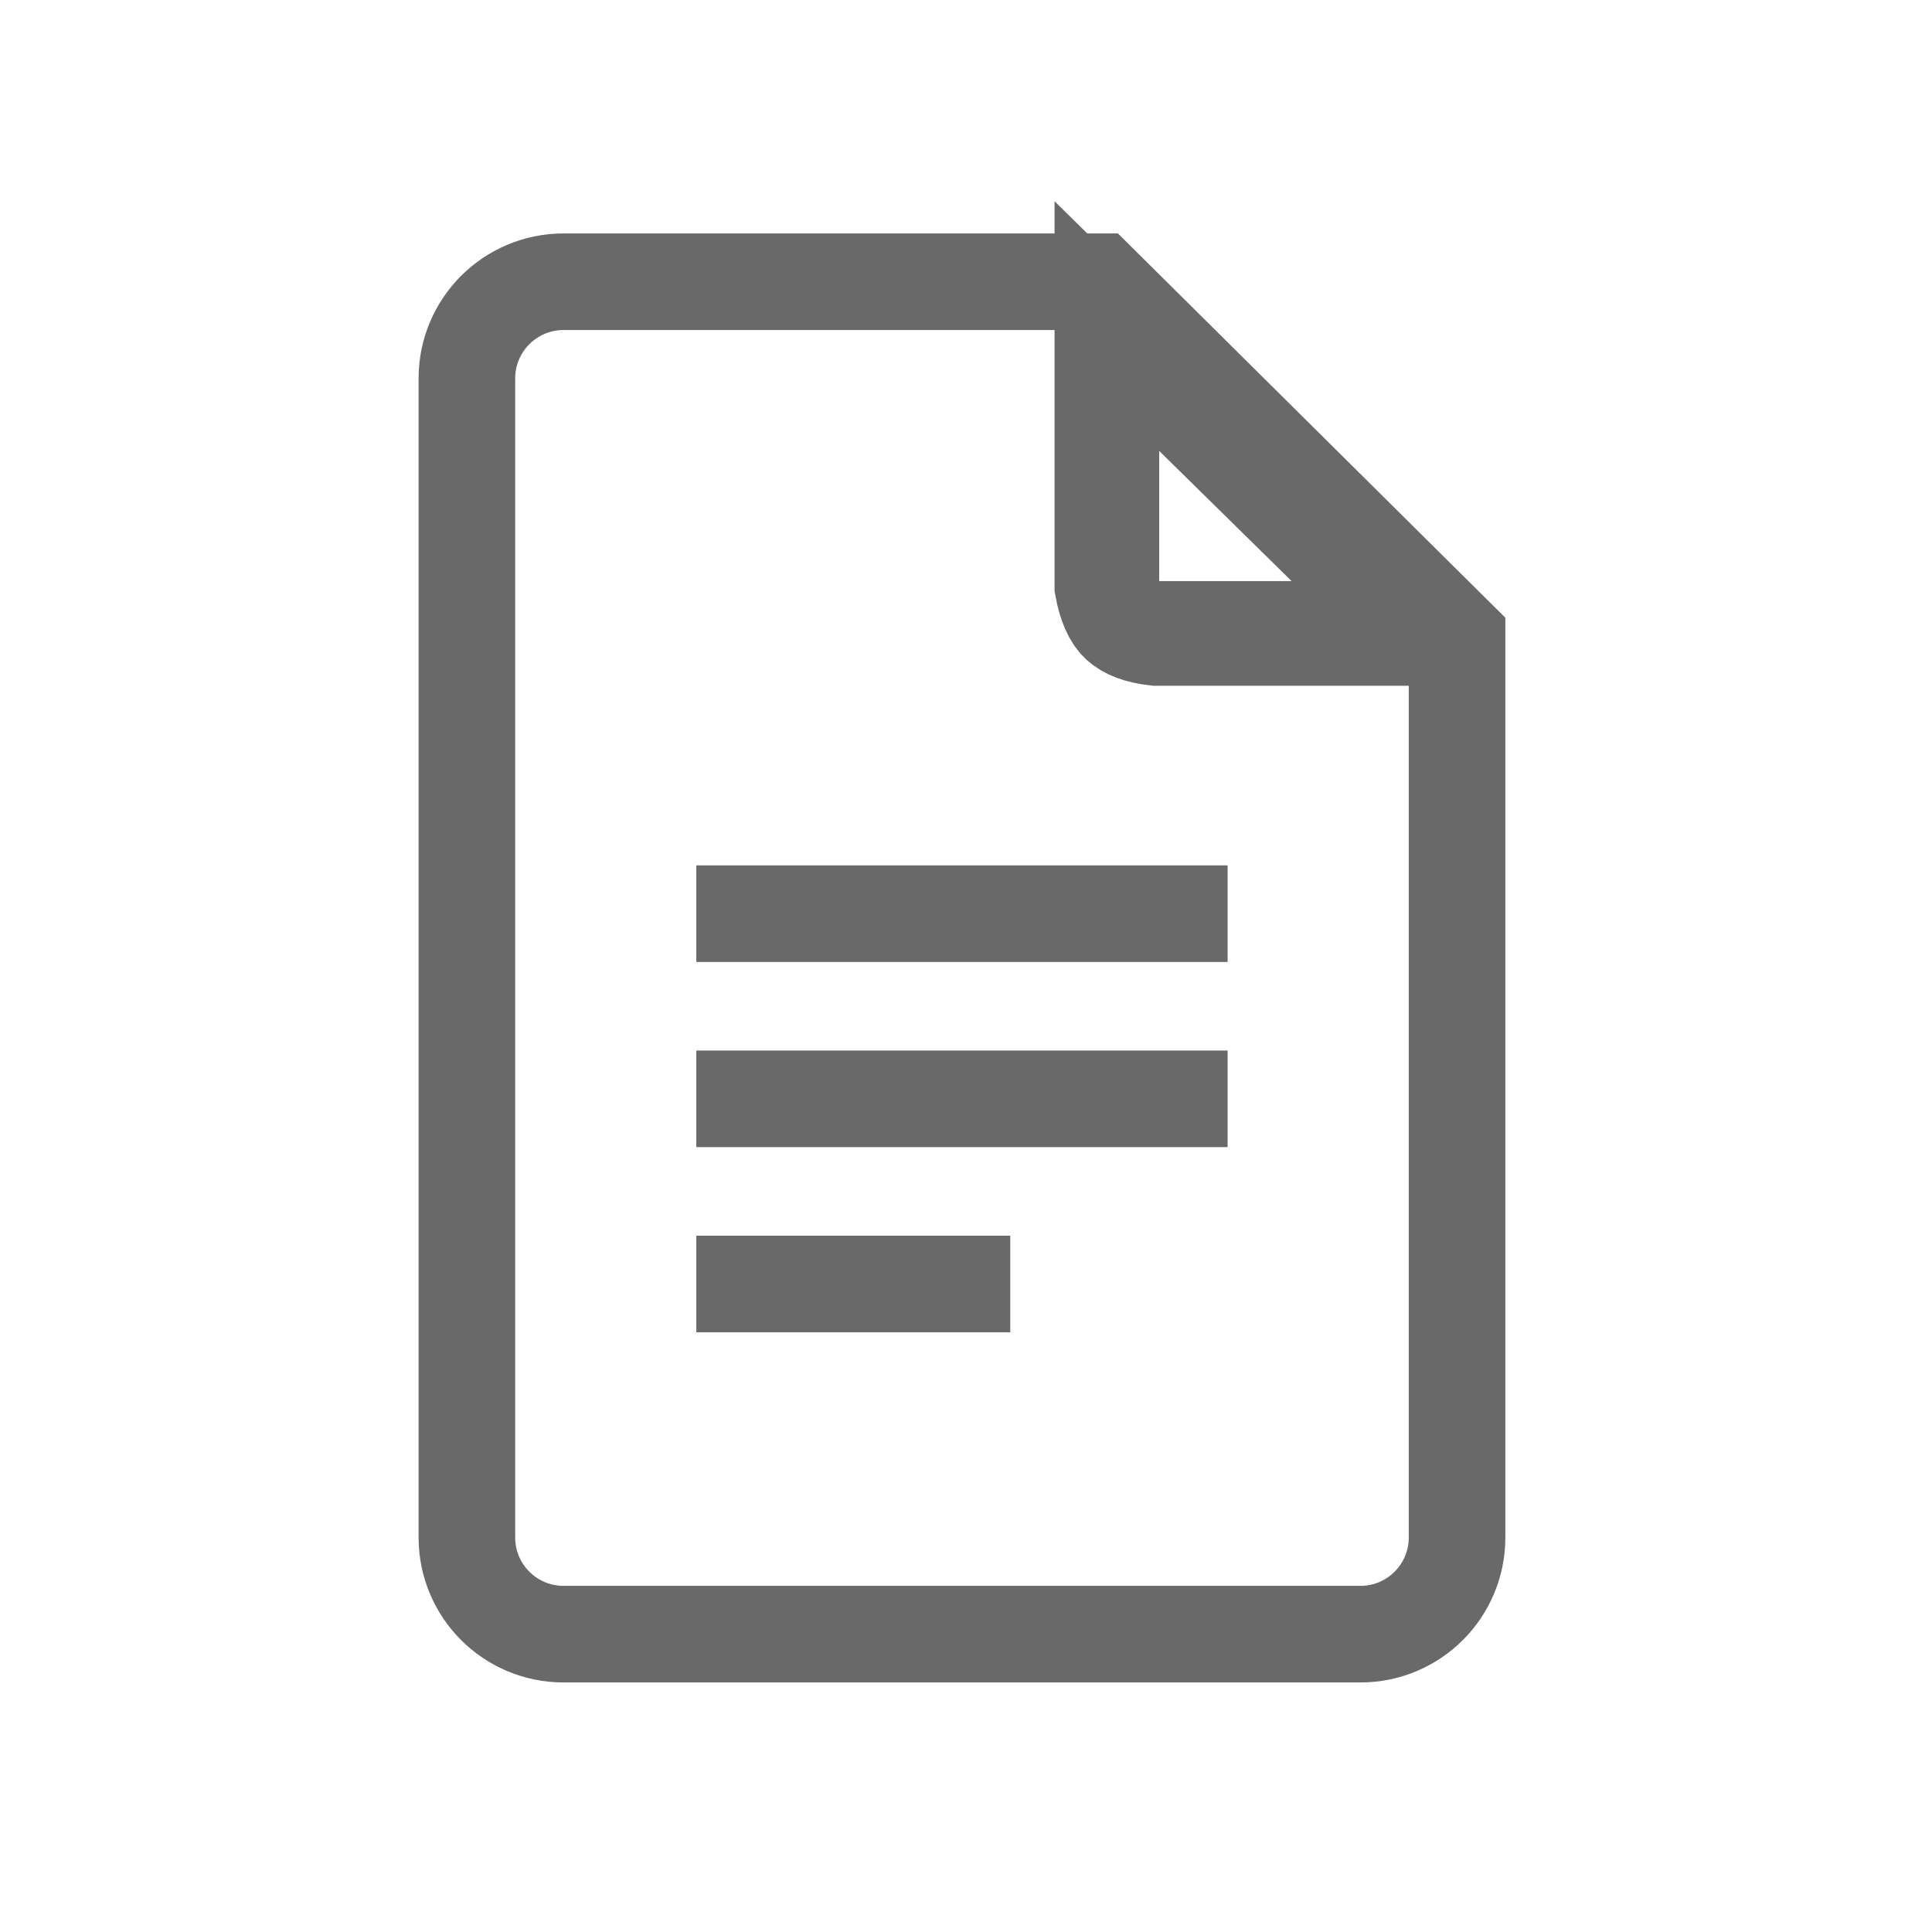 <?xml version="1.0" encoding="UTF-8" standalone="no"?>
<svg width="24px" height="24px" viewBox="0 0 240 240" version="1.1" xmlns="http://www.w3.org/2000/svg" xmlns:xlink="http://www.w3.org/1999/xlink">
    <!-- Generator: Sketch 47.1 (45422) - http://www.bohemiancoding.com/sketch -->
    <title>Artboard</title>
    <desc>Created with Sketch.</desc>
    <defs></defs>
    <g id="Article" stroke="none" stroke-width="1" fill="none" fill-rule="evenodd">
        <g id="Artboard" stroke="#696969">
            <g id="Group" transform="translate(58, 25)">
                <path d="M12,10 L78.402,10 L123,54.236 L123,166 L123,166 C123,172.627 117.627,178 111,178 L12,178 L12,178 C5.373,178 7.91705186e-15,172.627 7.10542736e-15,166 L3.55271368e-15,22 L5.32907052e-15,22 C4.51744602e-15,15.373 5.373,10 12,10 Z" id="Rectangle-4" stroke-width="12"></path>
                <path d="M79.5,15.507 L79.5,47.868 C79.909,50.059 80.567,51.424 81.332,52.135 C82.154,52.898 83.52,53.454 85.615,53.688 L117.108,53.688 C117.384,53.688 117.608,53.465 117.608,53.188 C117.608,53.054 117.554,52.926 117.459,52.832 L79.5,15.507 Z" id="Path-2" stroke-width="13"></path>
                <path d="M34.5,88.5 L88.5,88.5" id="Line" stroke-width="12" stroke-linecap="square"></path>
                <path d="M34.5,111.5 L88.5,111.5" id="Line-Copy" stroke-width="12" stroke-linecap="square"></path>
                <path d="M34.5,134.5 L61.5,134.5" id="Line-Copy-3" stroke-width="12" stroke-linecap="square"></path>
            </g>
        </g>
    </g>
</svg>